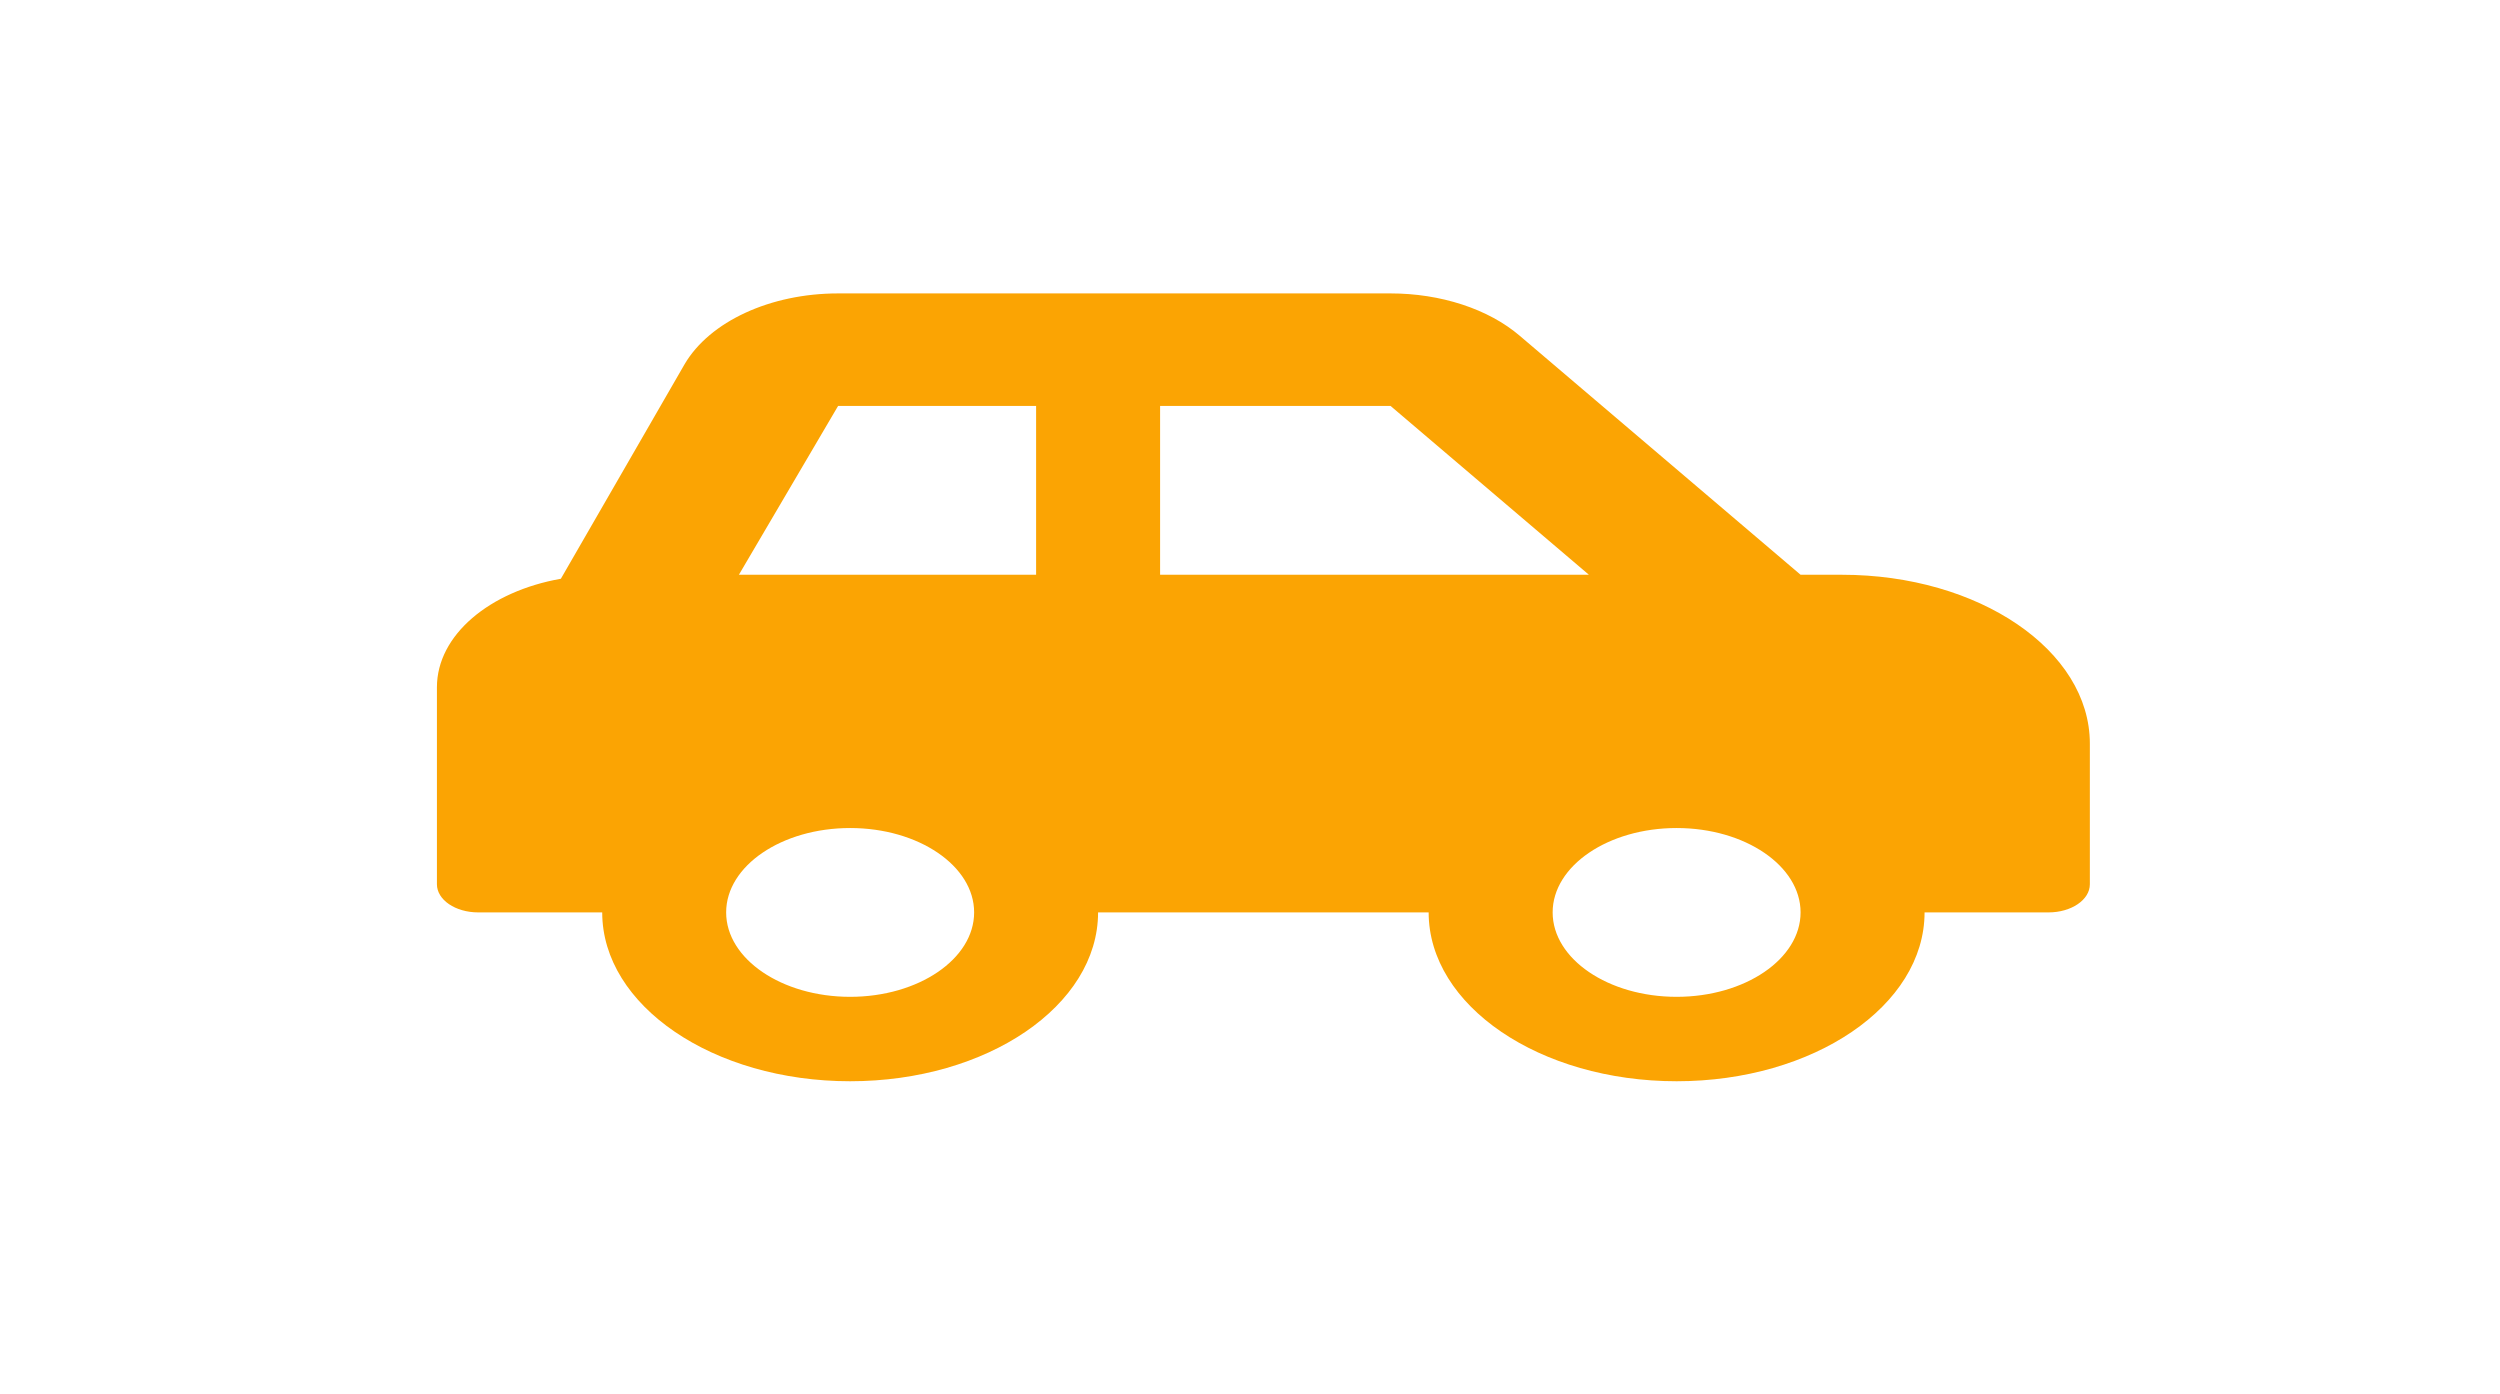 <svg width="52" height="29" viewBox="0 0 52 29" fill="none" xmlns="http://www.w3.org/2000/svg">
<path d="M38.312 11.955H37.452L31.608 6.982C31.286 6.707 30.878 6.486 30.413 6.334C29.948 6.182 29.439 6.103 28.924 6.103H17.432C16.026 6.103 14.762 6.686 14.24 7.575L11.666 12.038C10.186 12.299 9.088 13.207 9.088 14.296V18.393C9.088 18.716 9.472 18.978 9.947 18.978H12.526C12.526 20.918 14.835 22.49 17.683 22.49C20.531 22.49 22.84 20.918 22.84 18.978H29.716C29.716 20.918 32.025 22.49 34.874 22.49C37.722 22.49 40.031 20.918 40.031 18.978H42.609C43.084 18.978 43.469 18.716 43.469 18.393V15.467C43.469 13.527 41.16 11.955 38.312 11.955ZM17.683 20.734C16.261 20.734 15.104 19.946 15.104 18.978C15.104 18.01 16.261 17.223 17.683 17.223C19.105 17.223 20.262 18.01 20.262 18.978C20.262 19.946 19.105 20.734 17.683 20.734ZM21.551 11.955H15.369L17.432 8.444H21.551V11.955ZM24.13 11.955V8.444H28.924L33.049 11.955H24.13ZM34.874 20.734C33.452 20.734 32.295 19.946 32.295 18.978C32.295 18.01 33.452 17.223 34.874 17.223C36.296 17.223 37.452 18.01 37.452 18.978C37.452 19.946 36.296 20.734 34.874 20.734Z" fill="#FBA403"/>
</svg>
